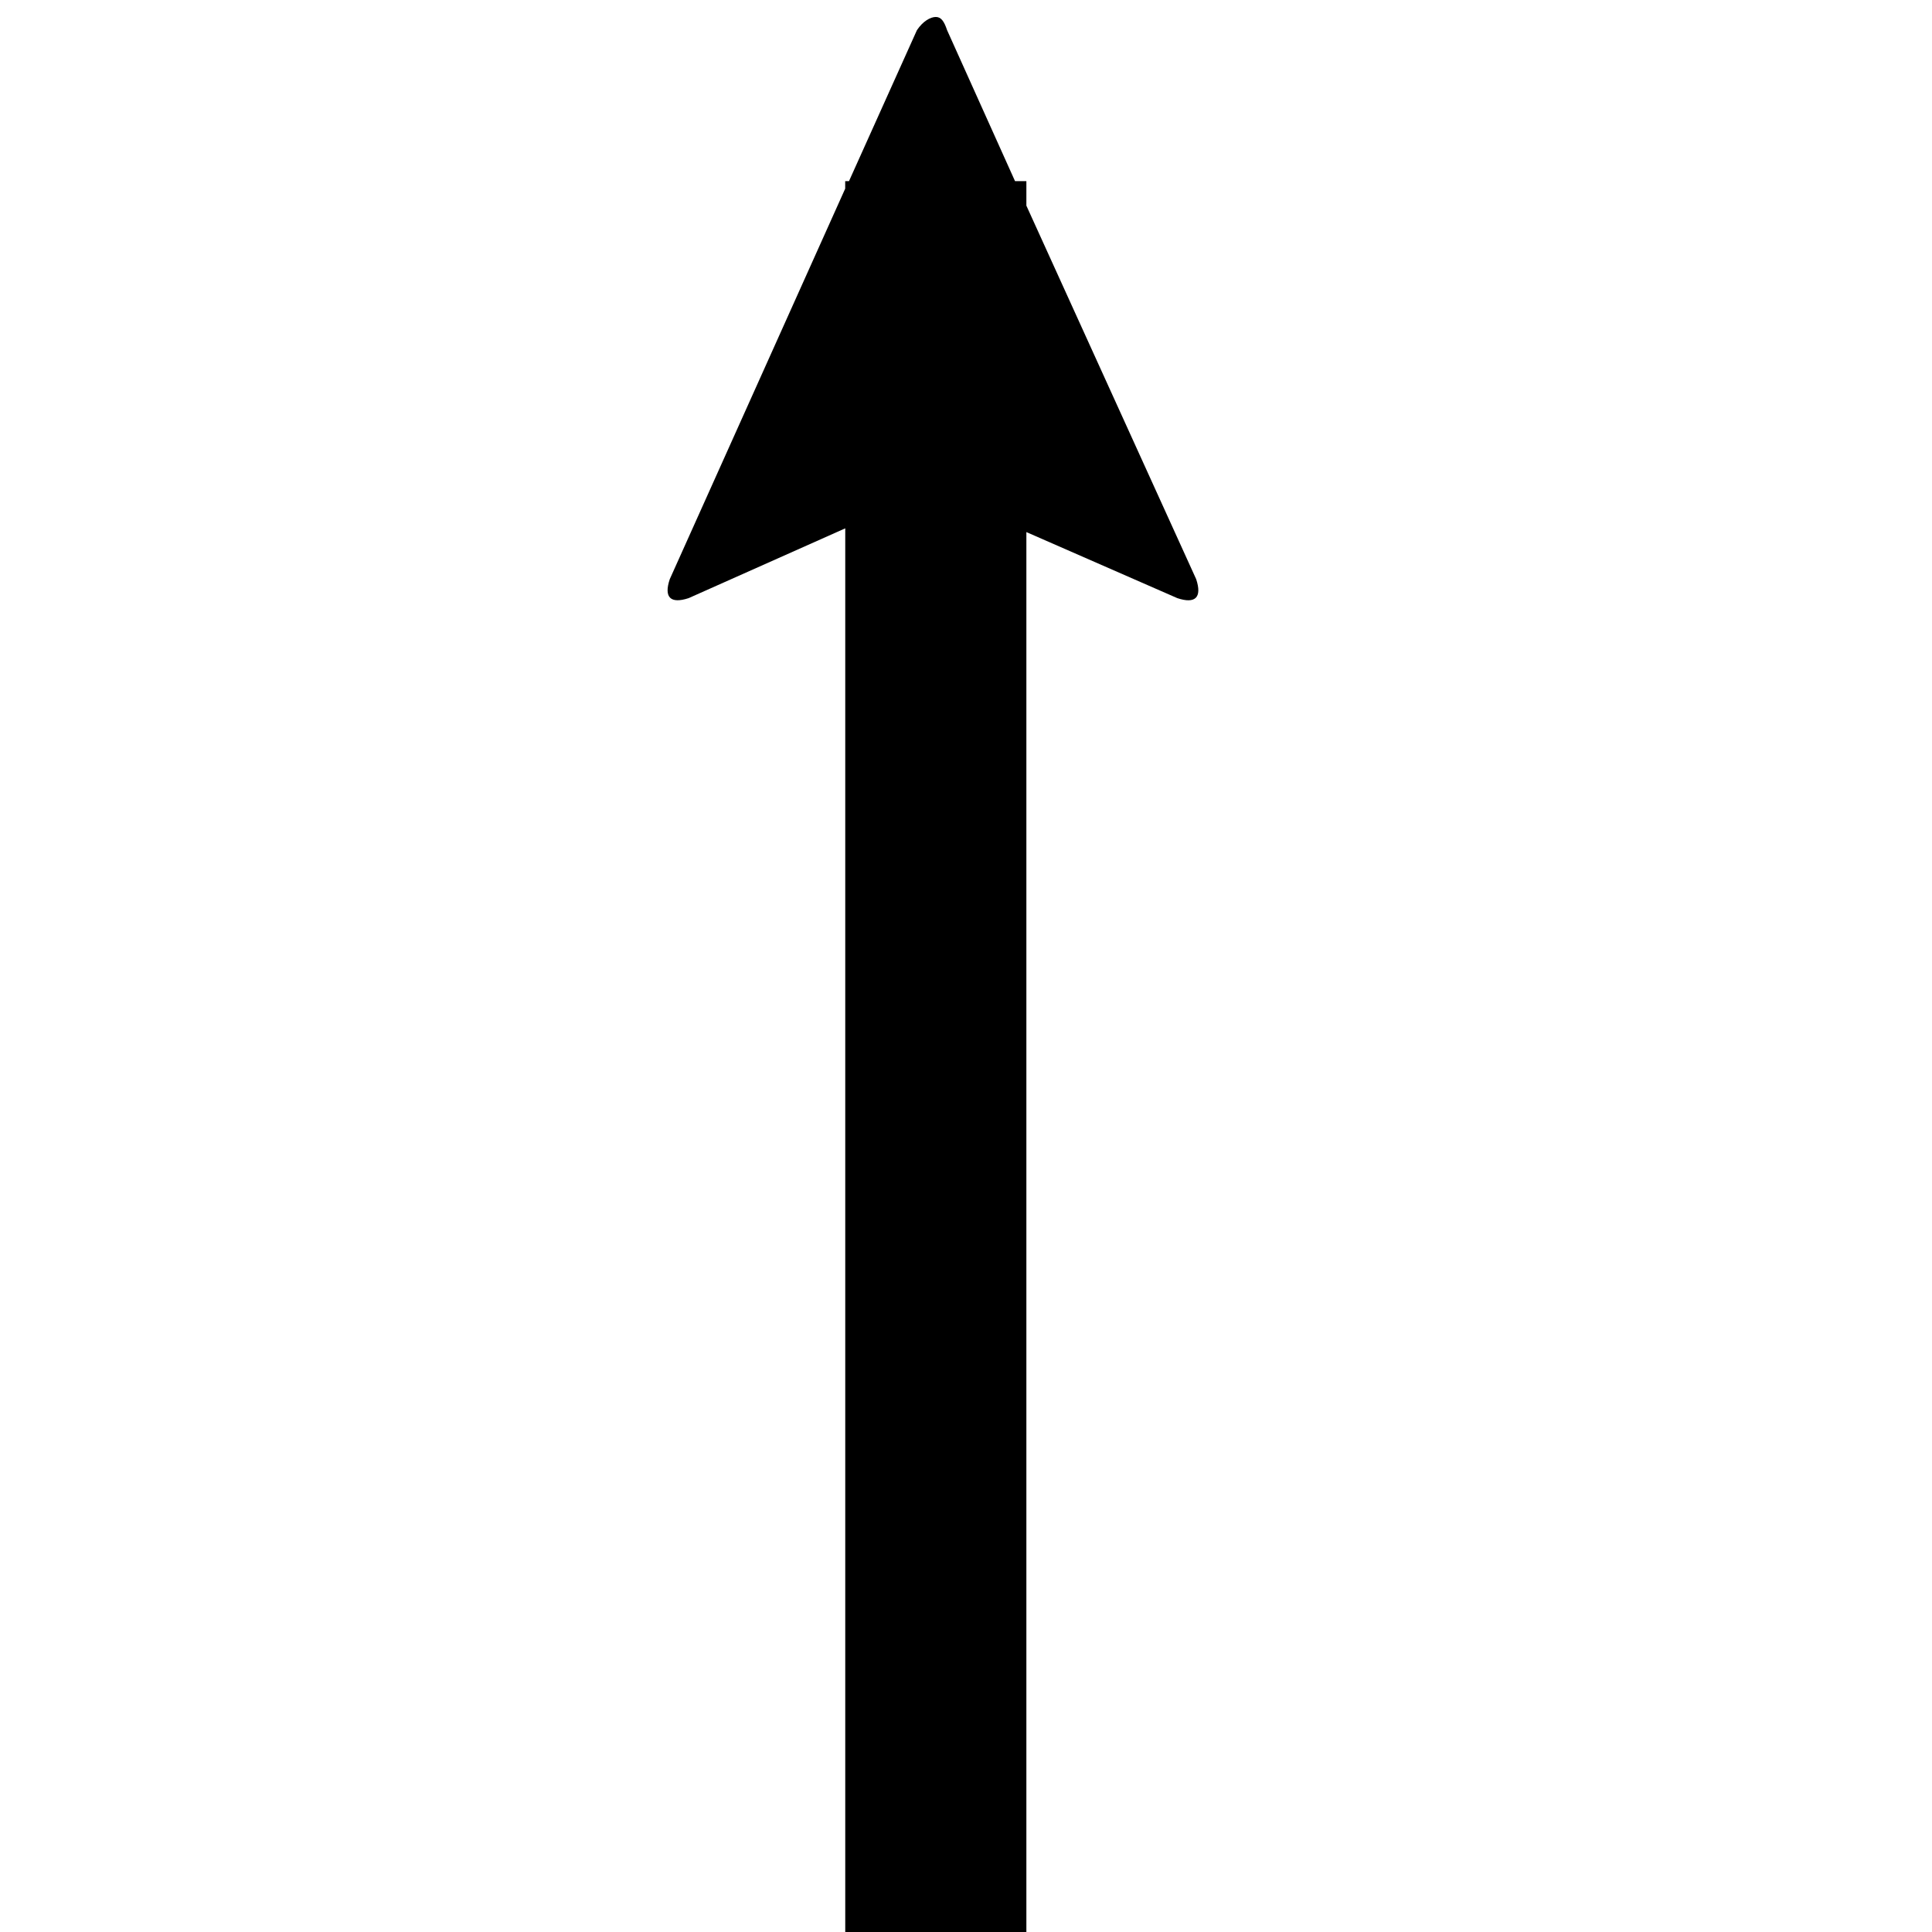 <svg xmlns="http://www.w3.org/2000/svg" version="1.1" data-icon="arrow-top-fill-angled" width="32" height="32" data-container-transform="translate(11 0)" viewBox="0 0 32 32">
  <path d="M4.5.281c-.088 0-.213.069-.313.219l-1.125 2.5h-.063v.125l-2.906 6.469c-.1.3.012.412.313.313l2.594-1.156v23.25h3v-23.188l2.5 1.094c.3.1.412-.012.313-.313l-2.813-6.188v-.406h-.188l-1.125-2.5c-.05-.15-.1-.219-.188-.219z" transform="translate(11)"
  />
</svg>